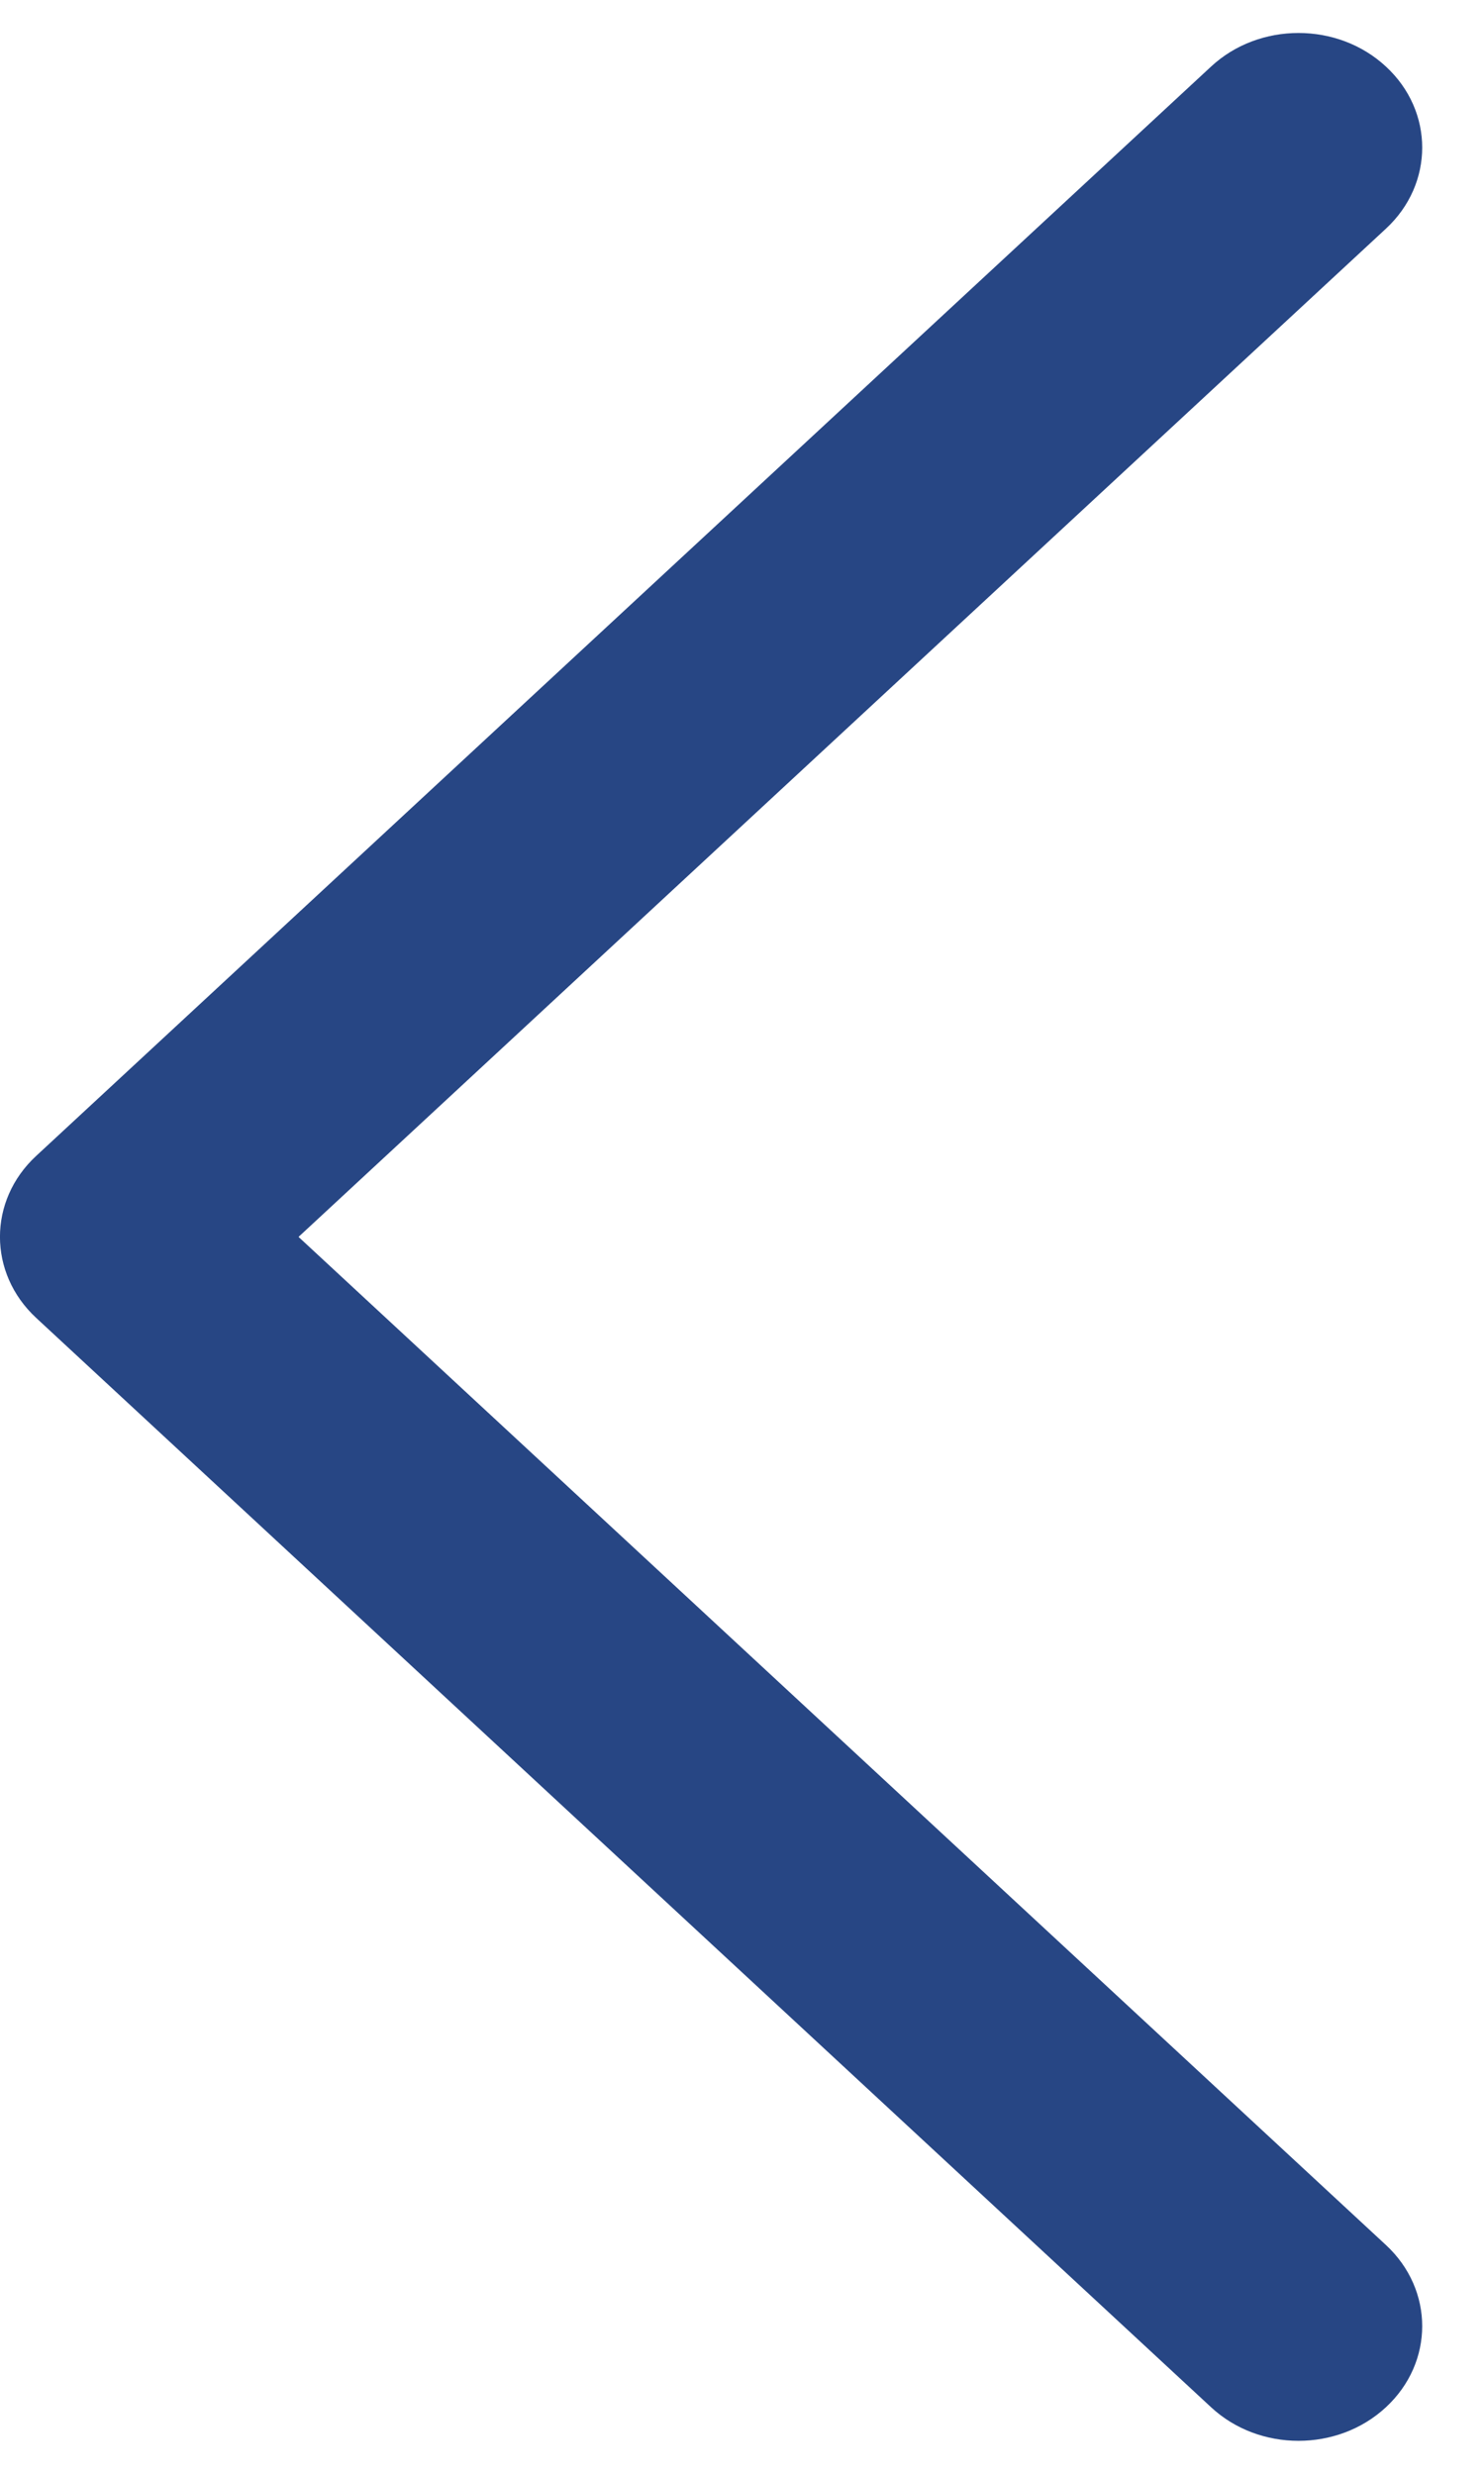 <svg width="12" height="20" viewBox="0 0 12 20" fill="none" xmlns="http://www.w3.org/2000/svg">
<path fill-rule="evenodd" clip-rule="evenodd" d="M11.207 19.454C11.598 19.092 11.598 18.505 11.207 18.143L2.414 9.996L11.207 1.848C11.598 1.486 11.598 0.899 11.207 0.538C10.817 0.176 10.183 0.176 9.793 0.538L0.293 9.341C-0.098 9.702 -0.098 10.289 0.293 10.651L9.793 19.454C10.183 19.816 10.817 19.816 11.207 19.454Z" fill="#274684"/>
</svg>
